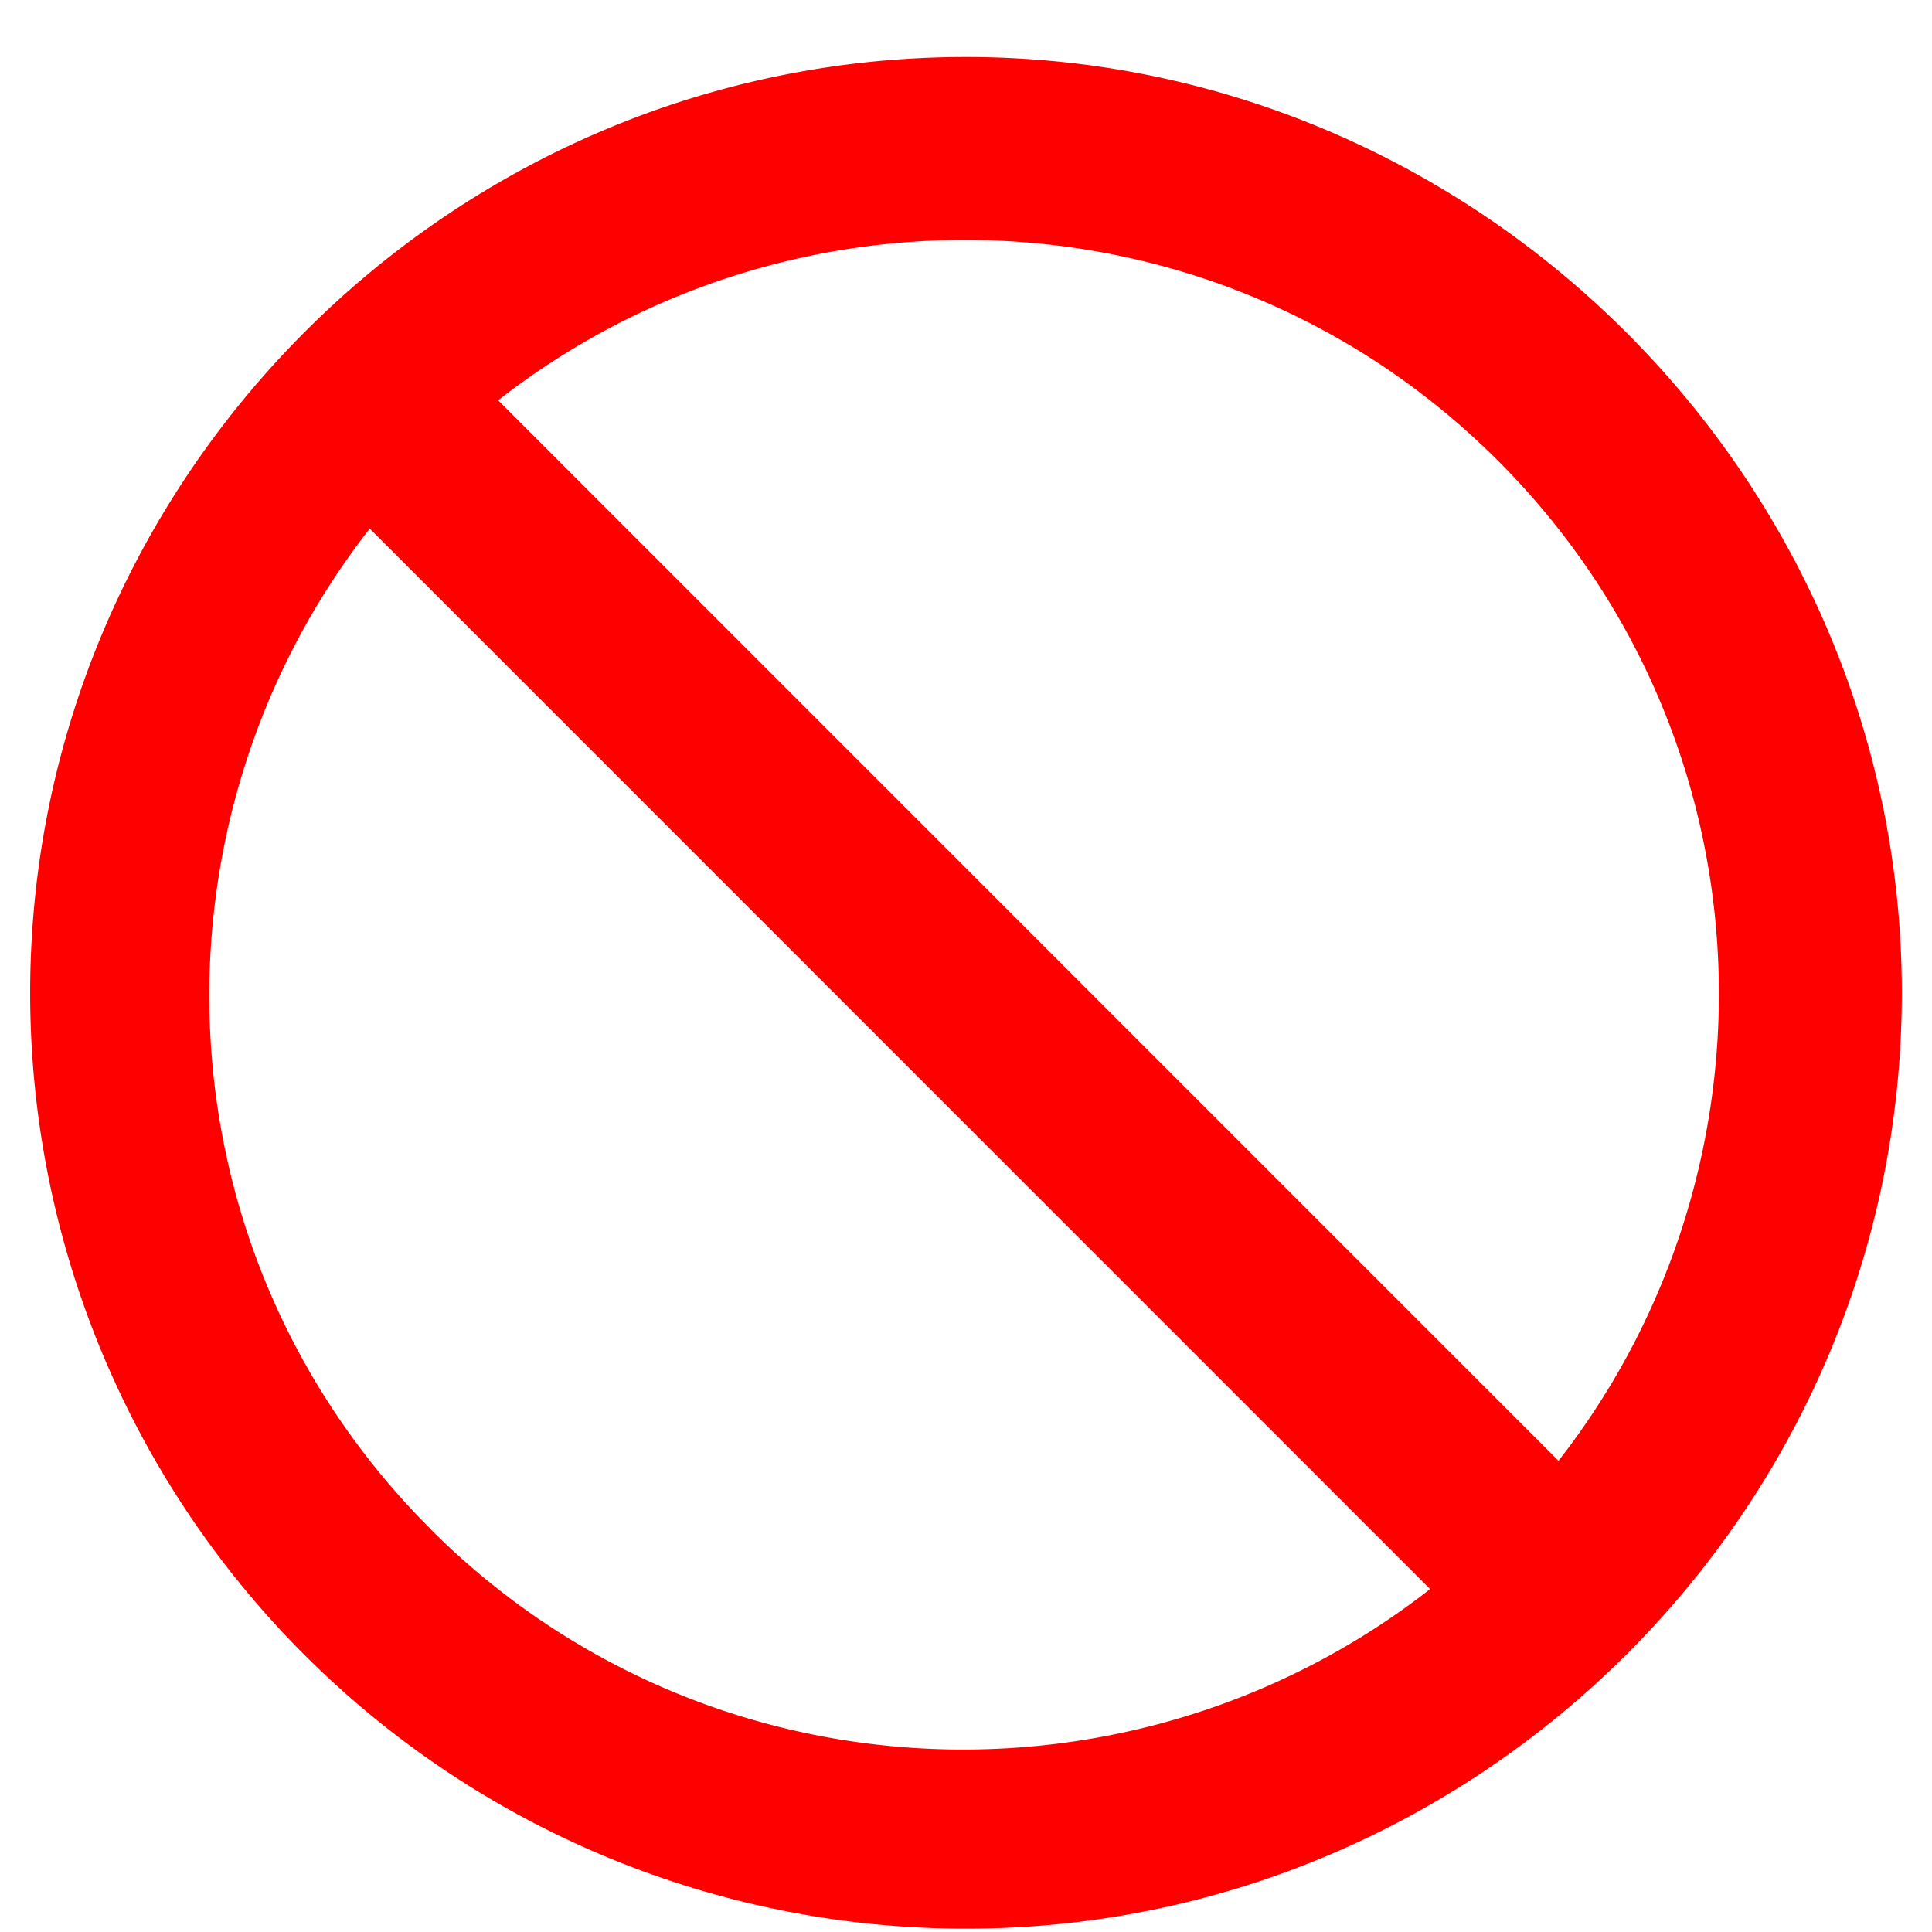 <svg xmlns="http://www.w3.org/2000/svg" width="18" height="18" fill="red" viewBox="0 0 18 18"><path d="M9 .531c4.781 0 8.719 3.938 8.719 8.719 0 4.816-3.938 8.719-8.719 8.719A8.717 8.717 0 0 1 .281 9.25C.281 4.469 4.184.531 9 .531Zm4.957 3.762c-2.566-2.566-6.574-2.707-9.316-.563l9.879 9.88c2.144-2.743 2.003-6.75-.563-9.317Zm-9.95 9.95c2.567 2.566 6.575 2.706 9.317.562l-9.879-9.88c-2.144 2.743-2.004 6.75.563 9.317Z"/></svg>